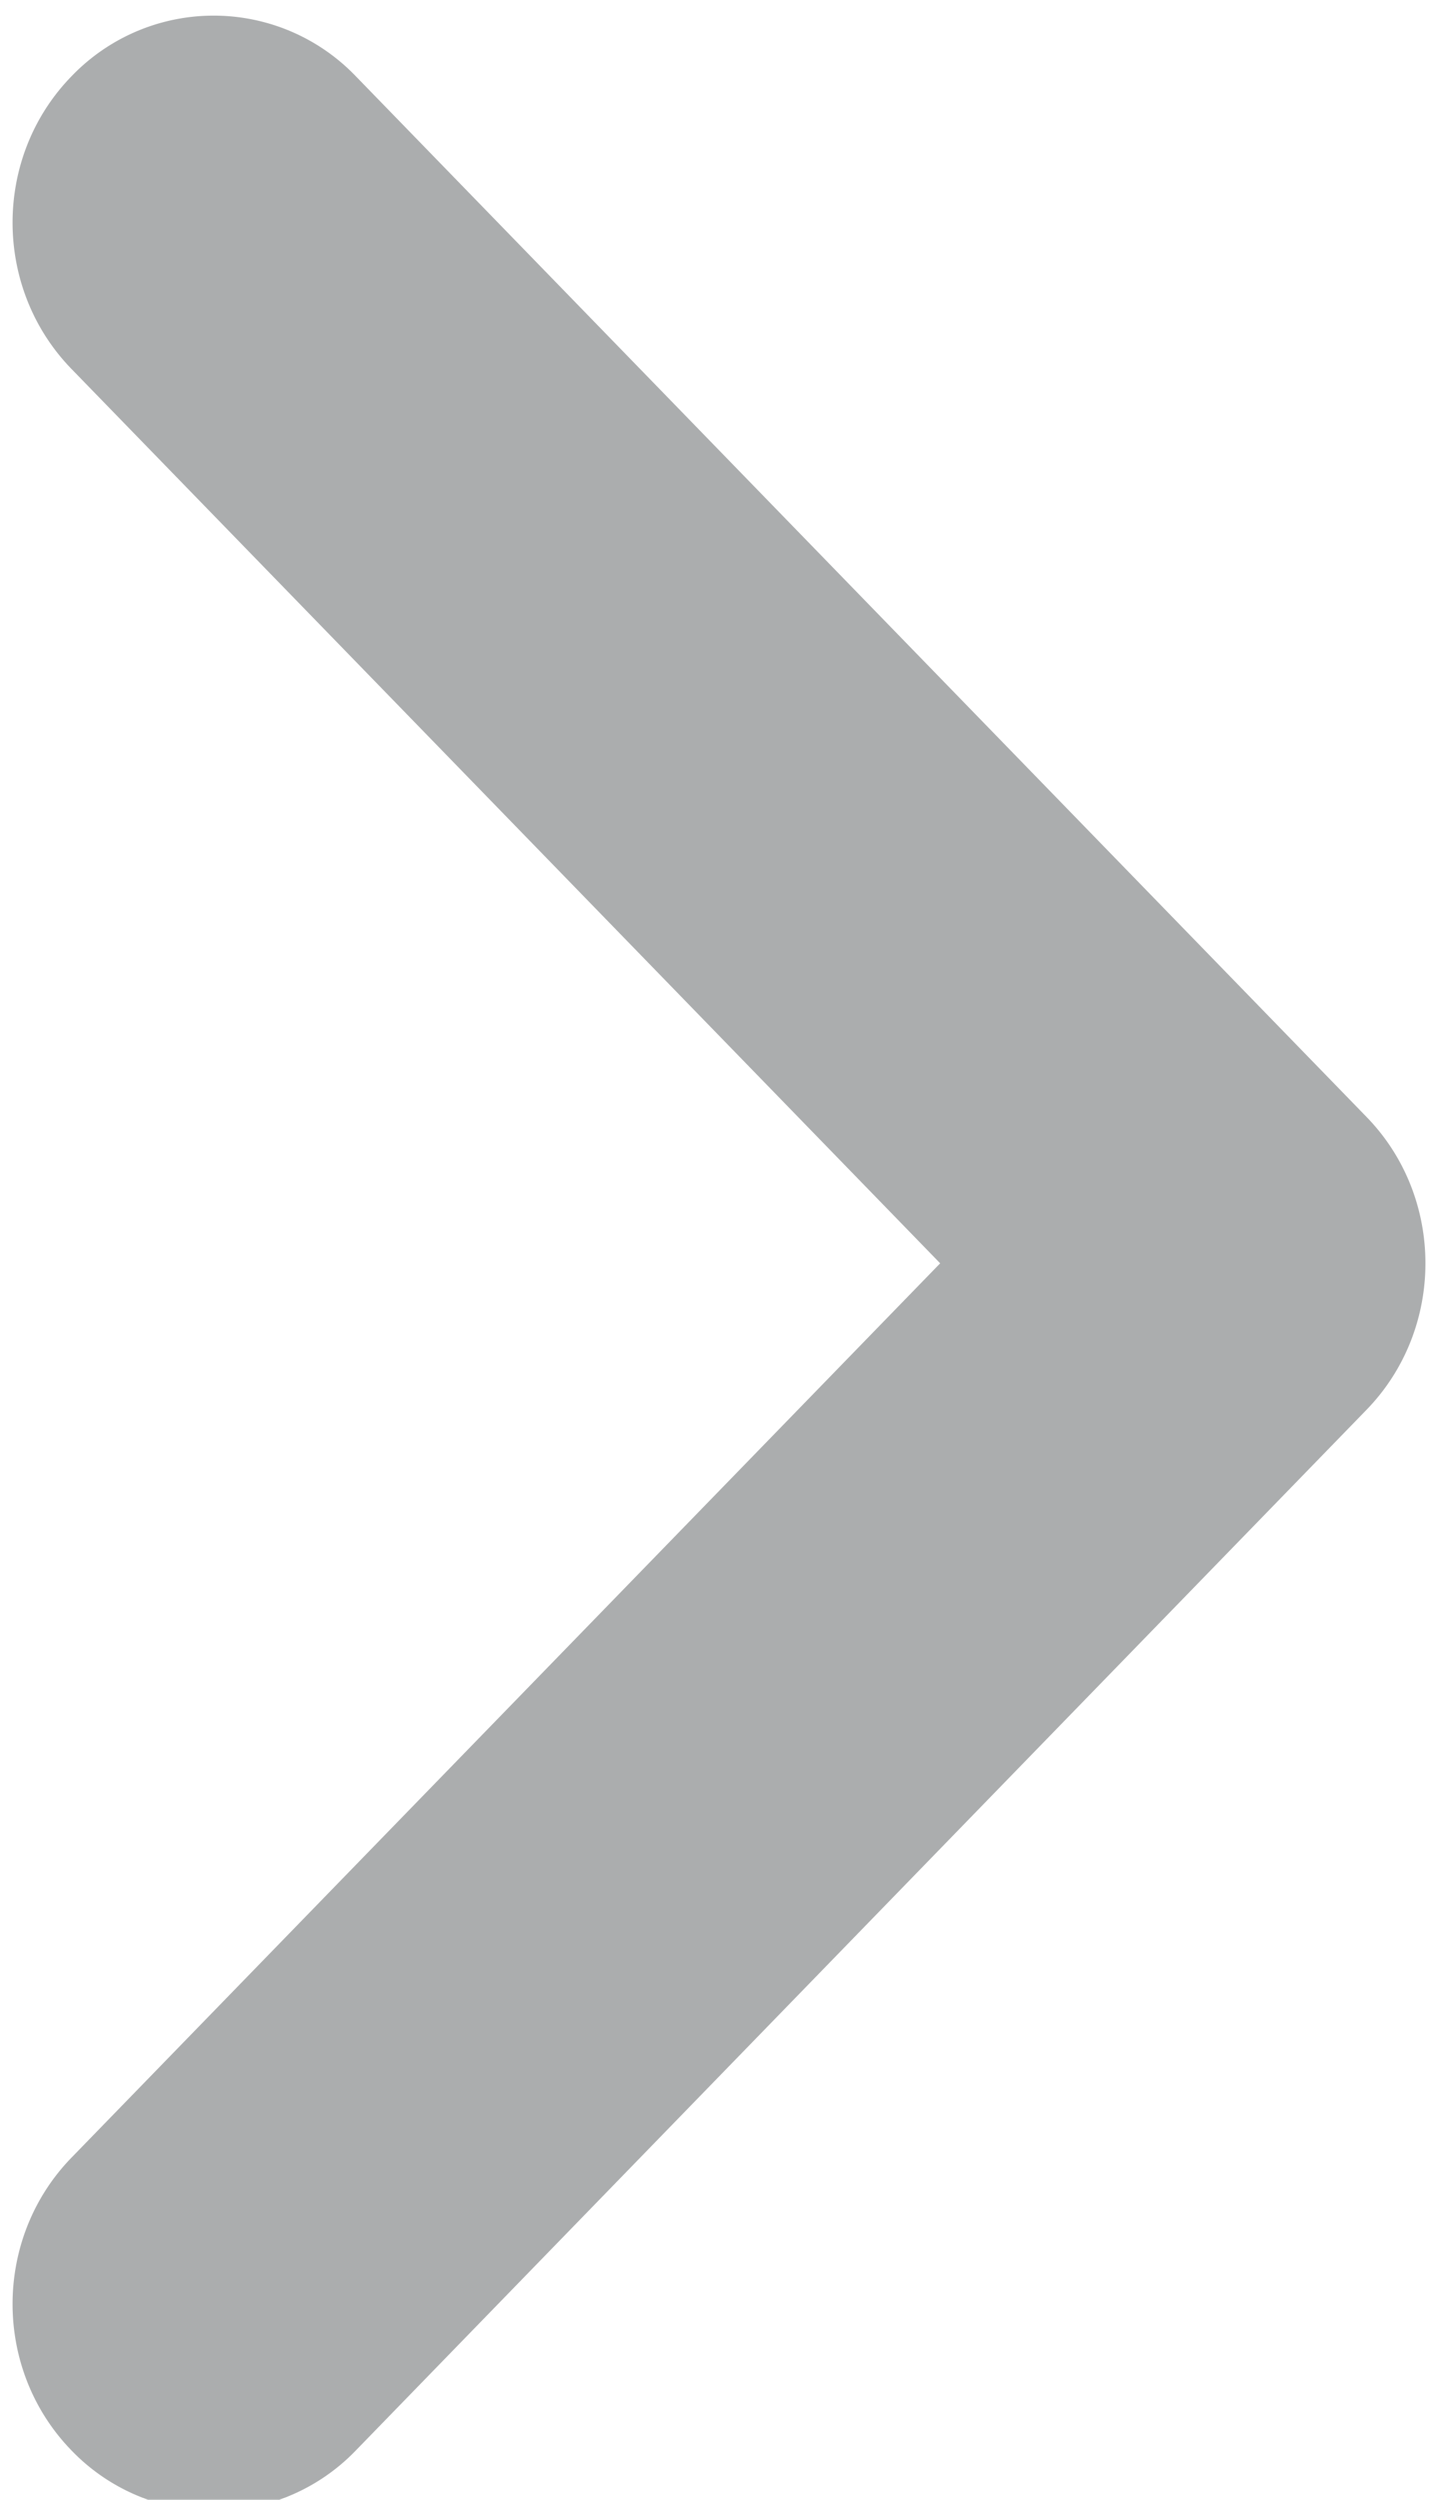 <svg xmlns="http://www.w3.org/2000/svg" viewBox="0 0 54 93"><path d="M2.661 91.166a7.341 7.341 0 0 0 10.582 0l37.617-38.72c2.918-3.009 2.918-7.886 0-10.888L13.243 2.838a7.331 7.331 0 0 0-10.582 0c-2.924 3.004-2.924 7.88 0 10.889L34.989 47 2.661 80.272c-2.924 3.009-2.924 7.885 0 10.894zm0 0" fill="#ABADAE"/></svg>